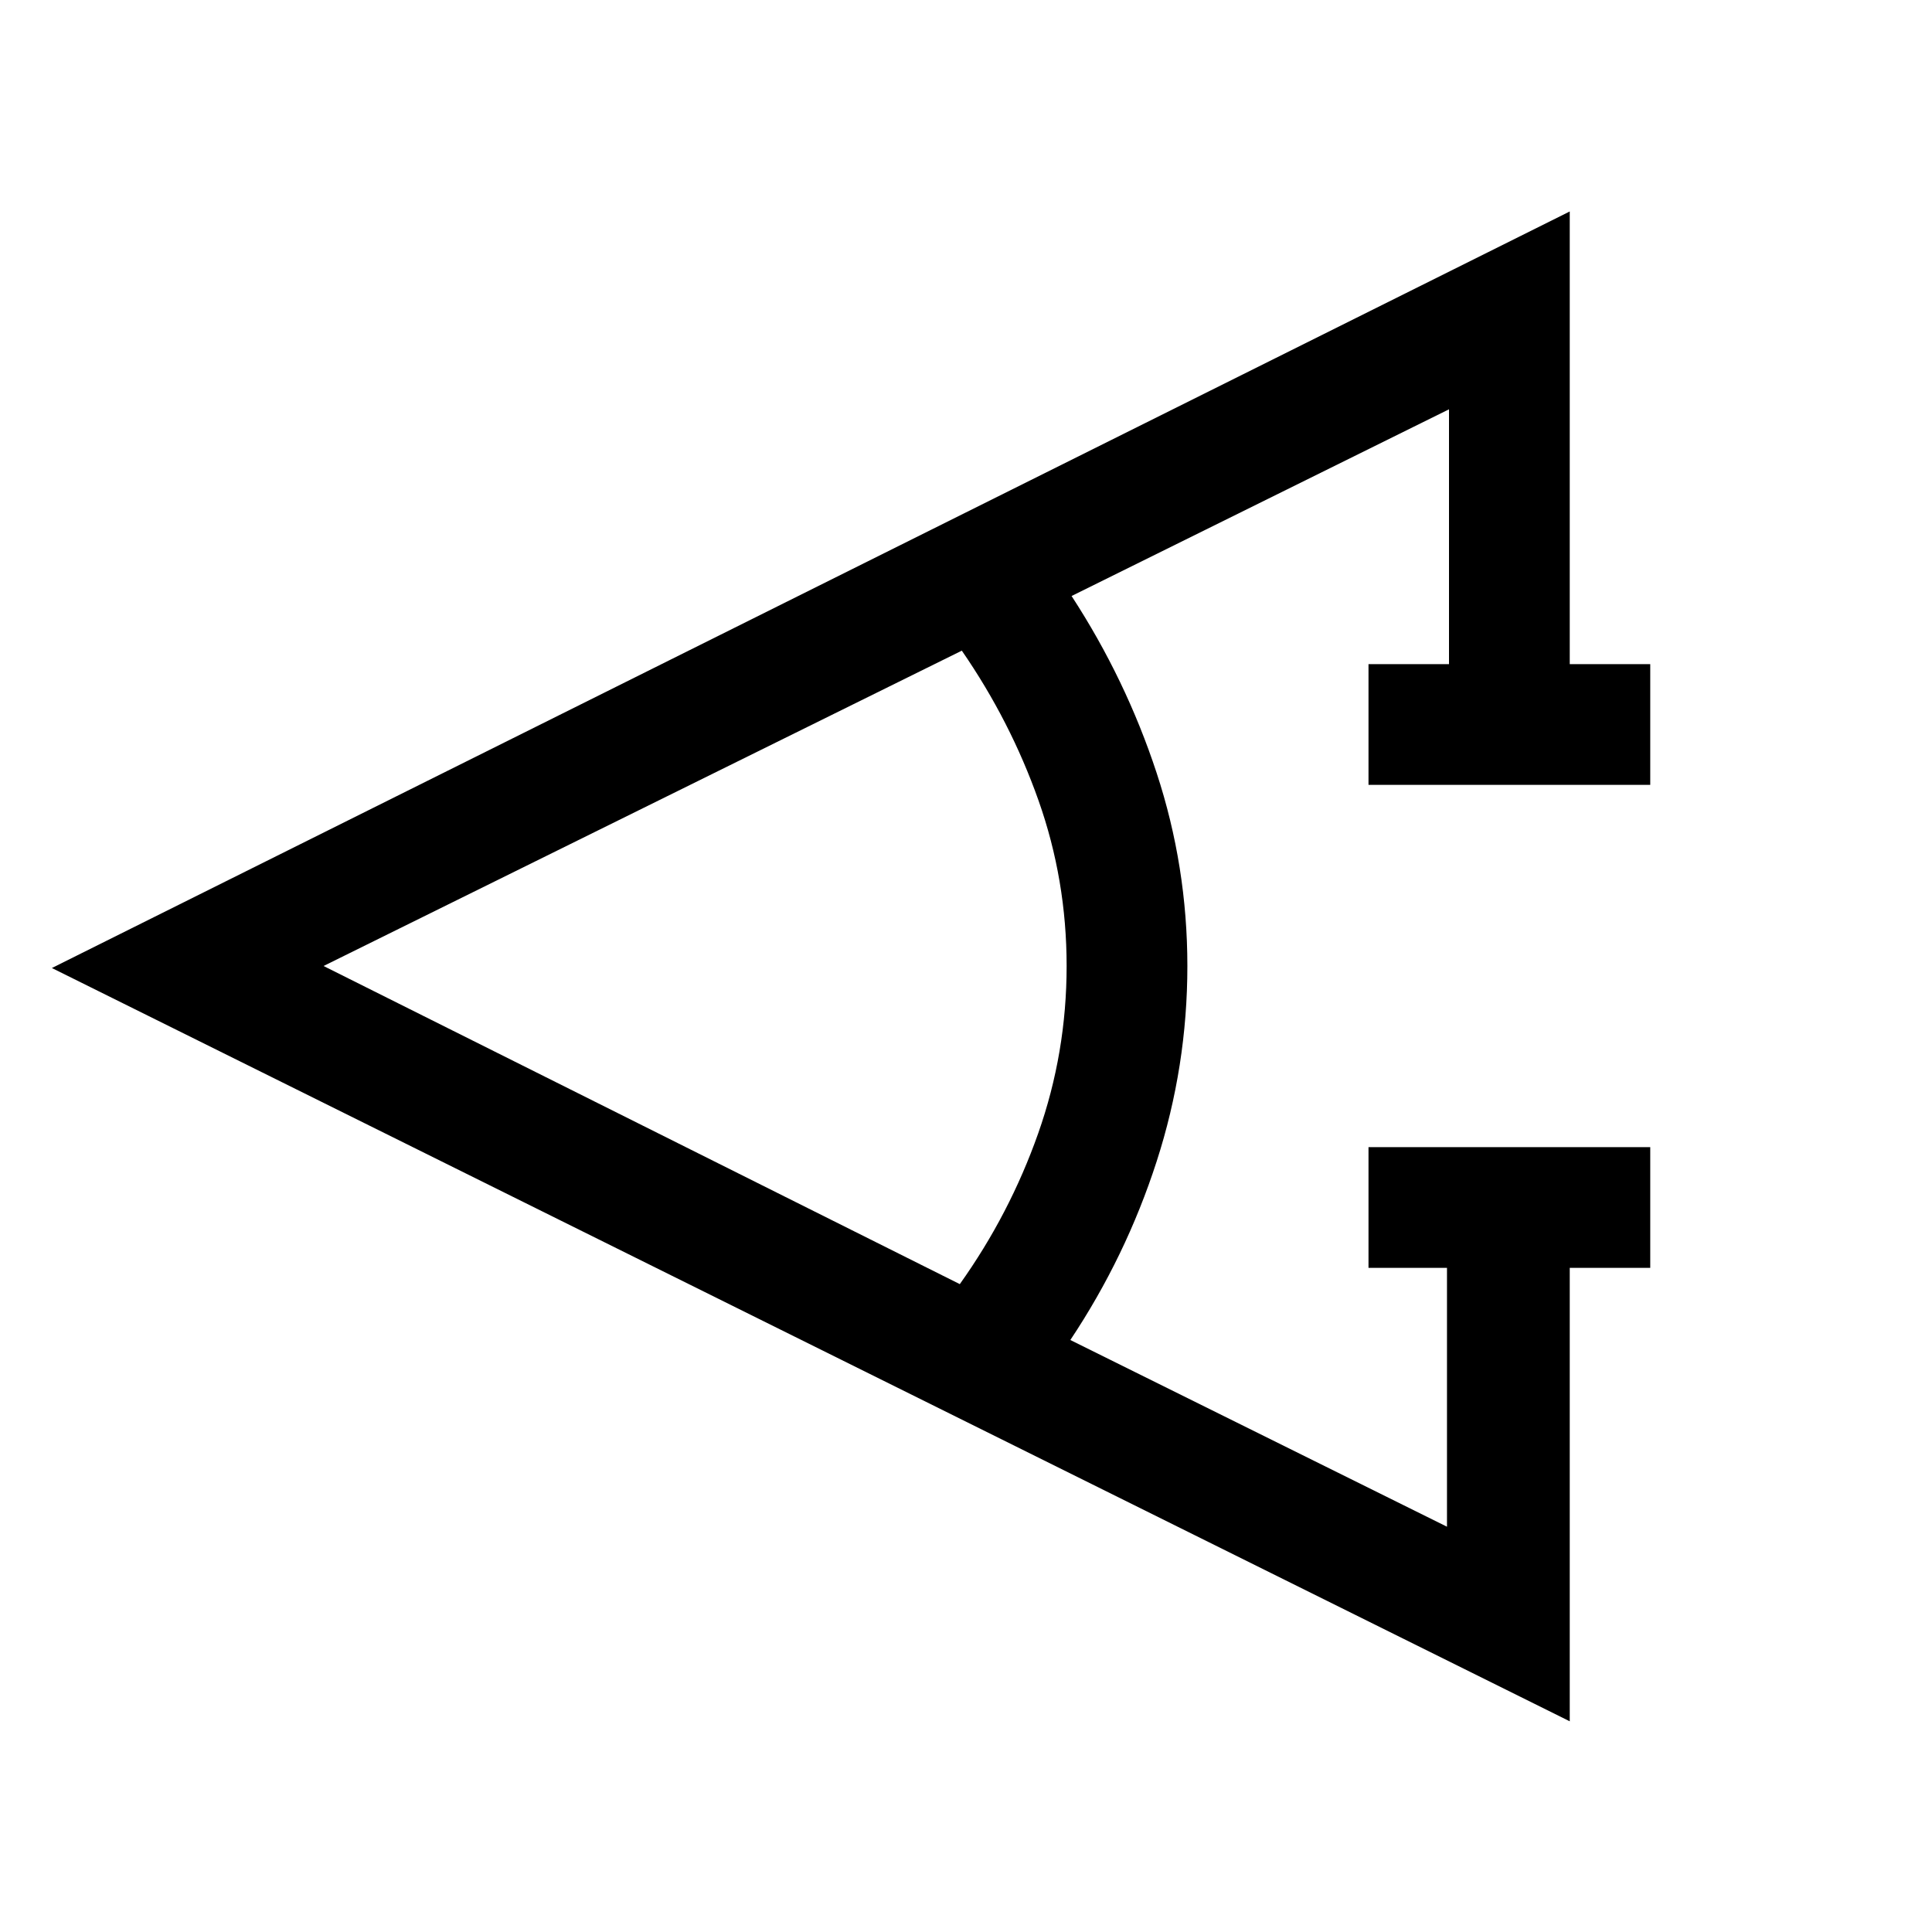 <svg xmlns="http://www.w3.org/2000/svg" height="24" viewBox="0 -960 960 960" width="24"><path d="M819.999-330.001h-40v225.306L25.773-479l754.226-375.921v224.922h40v59.998H680v-59.998h40v-126.616l-187.539 92.769q27 41.462 42.269 87.923 15.269 46.462 15.269 95.923 0 49.846-15.269 97.115t-42.885 88.731L719-201.385v-128.616h-39v-59.998h139.999v59.998Zm-343.075 8.078q24.769-34.769 38.923-74.846 14.154-40.077 14.154-83.231 0-42.769-13.962-82.231-13.961-39.462-38.115-74.462L160.769-480l316.155 158.077Z"/></svg>
